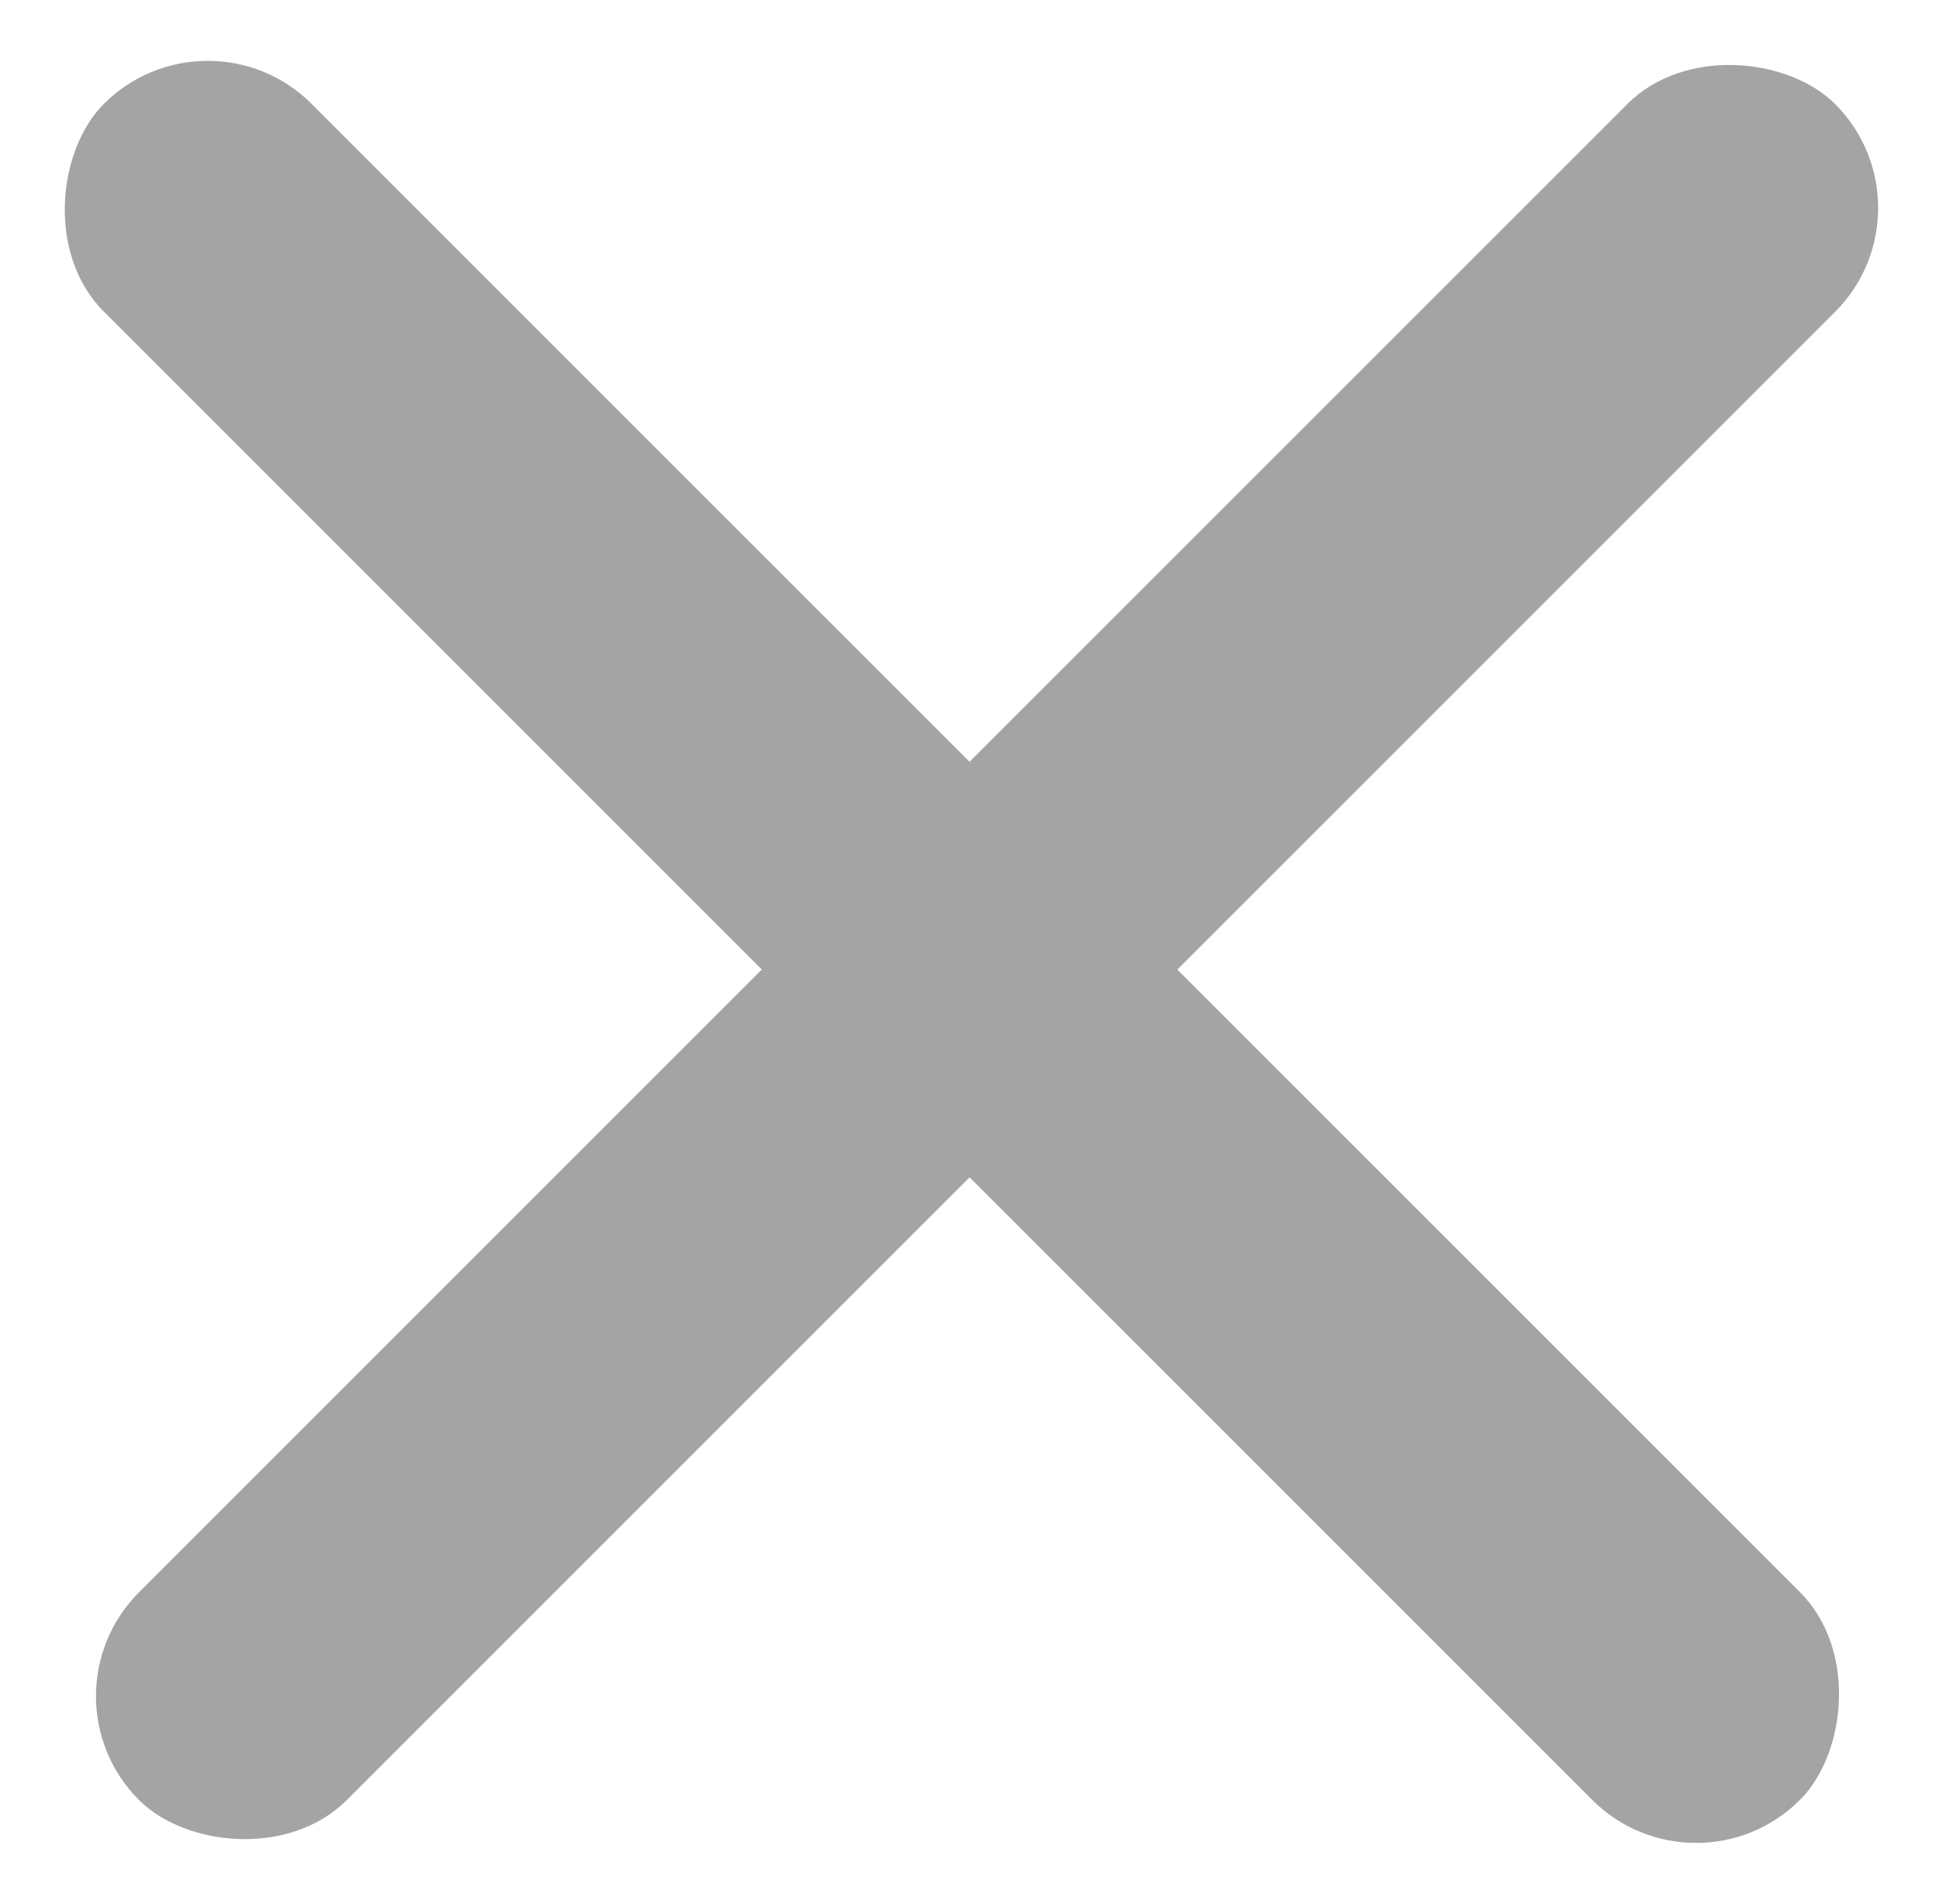 <svg xmlns="http://www.w3.org/2000/svg" width="19.797" height="19.439" viewBox="0 0 19.797 19.439">
  <g id="Group_3520" data-name="Group 3520" transform="translate(-332.347 -32.705)">
    <rect id="Rectangle_347" data-name="Rectangle 347" width="24.49" height="3" rx="1.5" transform="translate(352.144 34.828) rotate(135)" fill="#a4a4a4"/>
    <rect id="Rectangle_348" data-name="Rectangle 348" width="24.49" height="3" rx="1.5" transform="translate(334.468 32.705) rotate(45)" fill="#a4a4a4"/>
  </g>
</svg>
